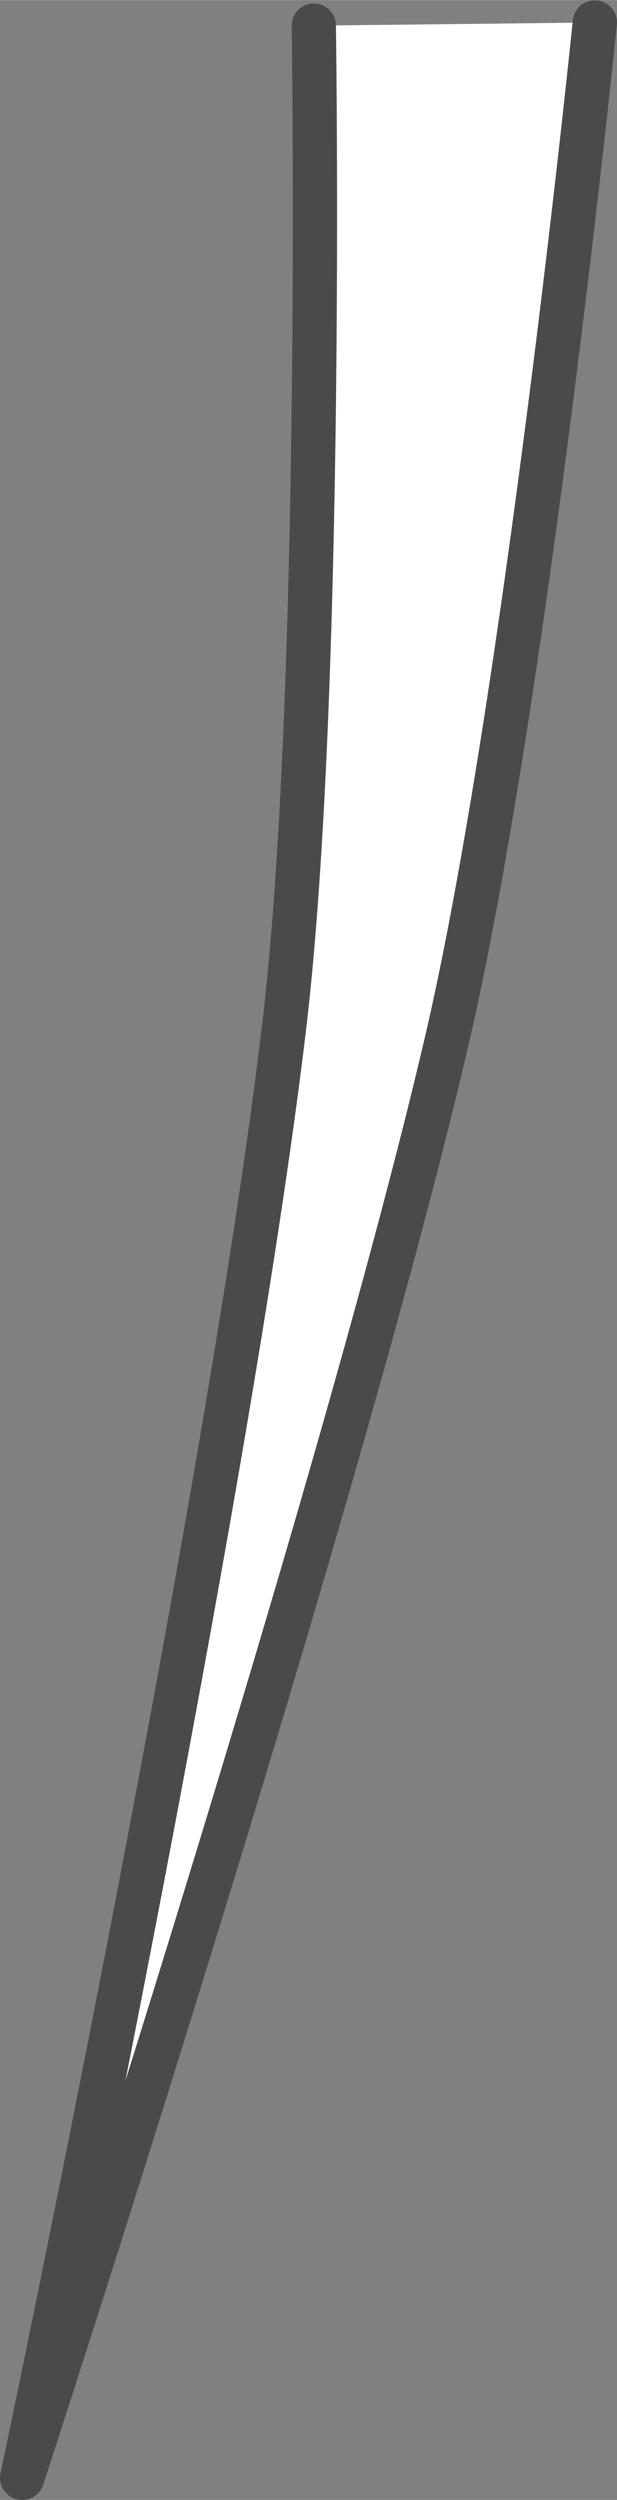 <?xml version="1.0" encoding="UTF-8" standalone="no"?>

<svg
   xmlns:svg="http://www.w3.org/2000/svg"
   xmlns="http://www.w3.org/2000/svg"
   width="42"
   height="170"
   viewBox="0 0 11.113 44.979"
   version="1.1"
   id="svg8">
  <rect x="0" y="0" width="11.113" height="44.979" fill="#808080" stroke="none"/>
  <g
     id="layer2"
     transform="translate(-3.9523832e-7,-0.033)">
    <path
       style="fill:#ffffff;fill-opacity:1;stroke:#4a4a4a;stroke-width:0.797;stroke-linecap:round;stroke-linejoin:round;stroke-miterlimit:4;stroke-dasharray:none;stroke-opacity:1"
       d="m 5.652,0.493 c 0,0 0.181,12.008 -0.534,18.012 -1.036,8.703 -4.719,26.109 -4.719,26.109 0,0 5.633,-17.225 7.644,-25.837 C 9.469,12.664 10.714,0.437 10.714,0.437 v 0 0"
       id="path4629"
    />
  </g>
</svg>
